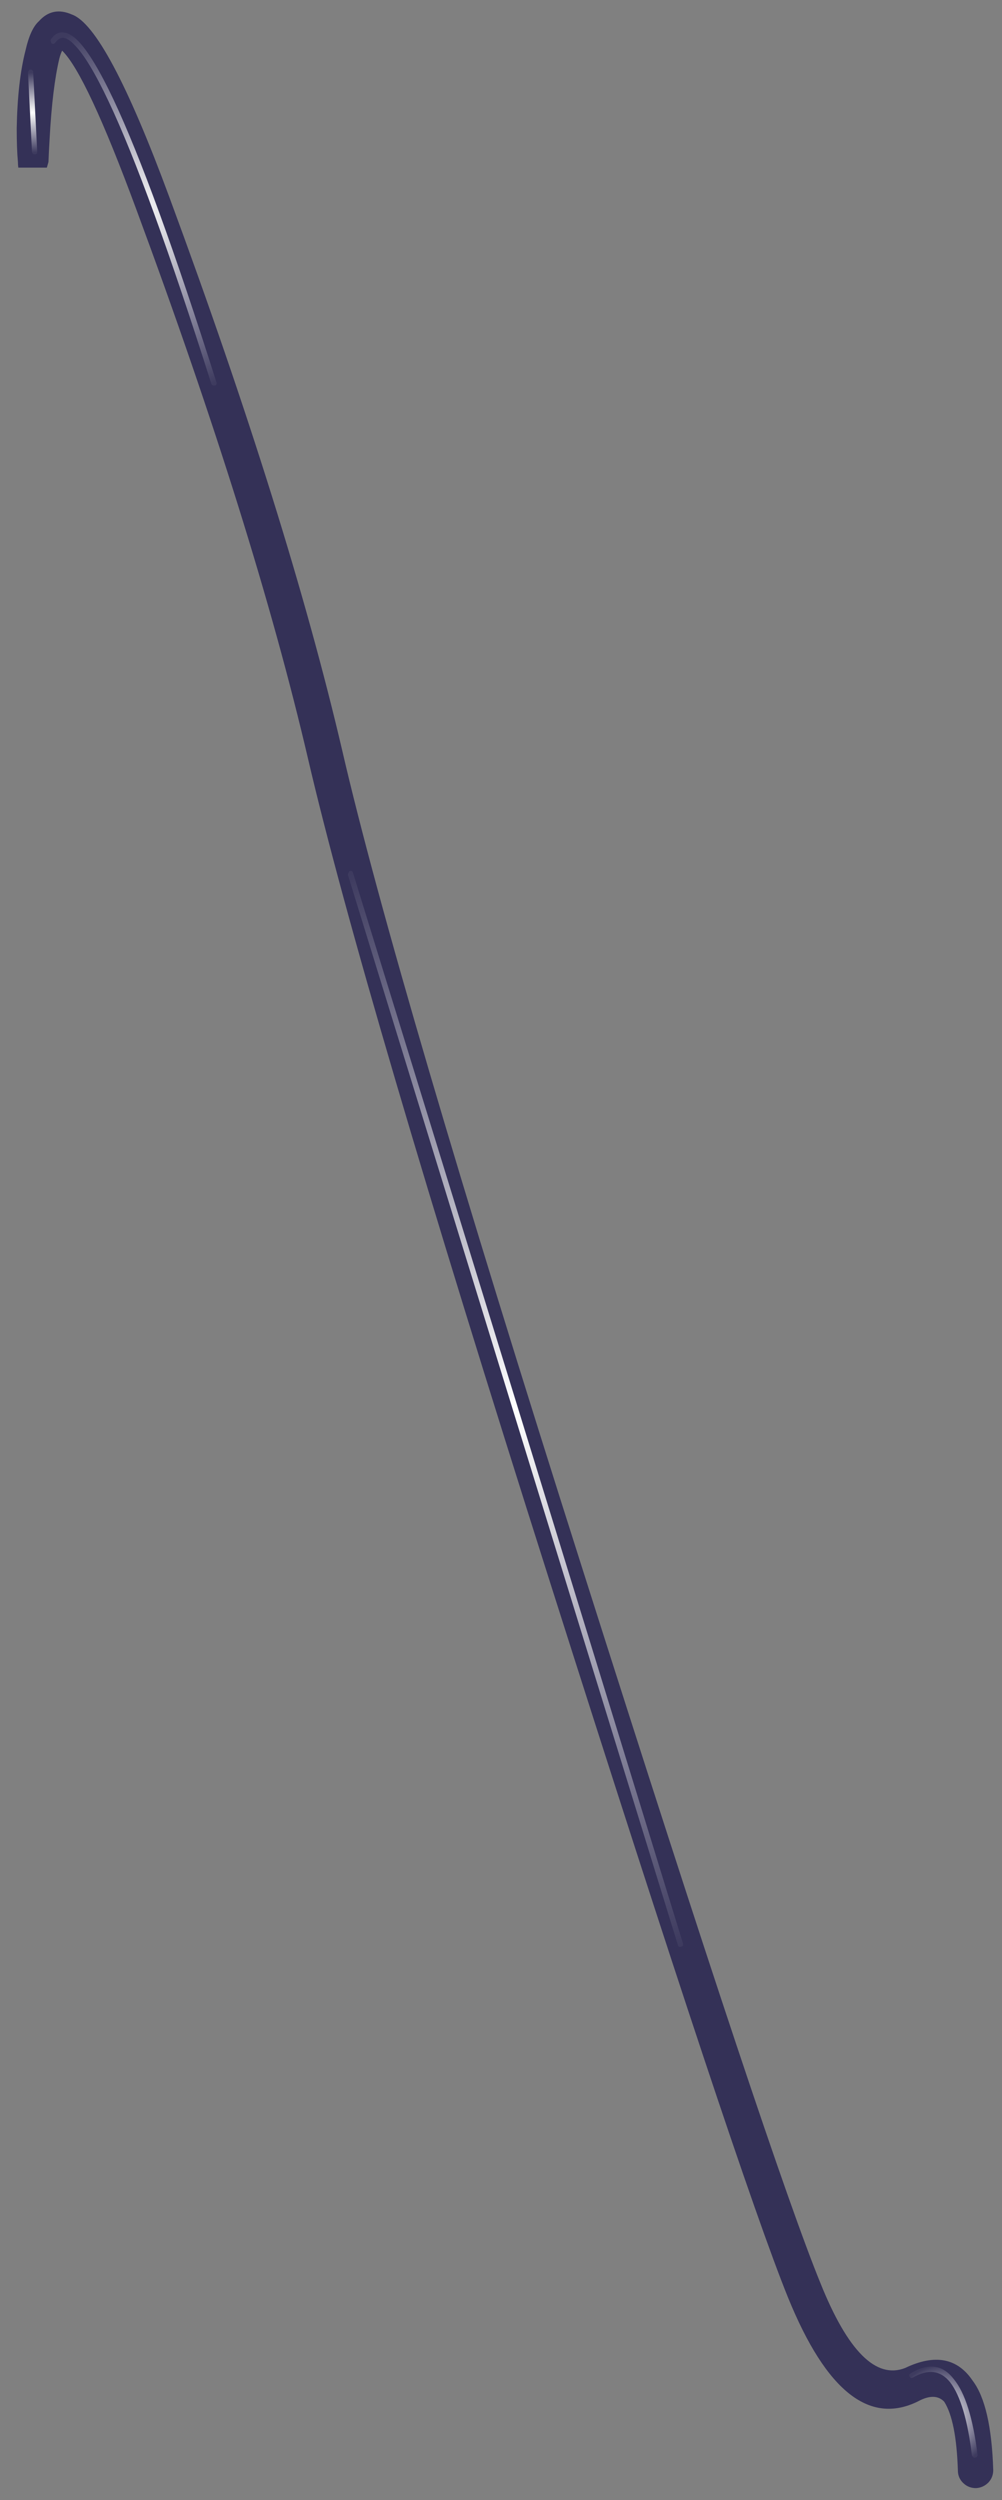 <?xml version="1.0" encoding="utf-8"?>
<!-- Generator: Adobe Illustrator 16.0.0, SVG Export Plug-In . SVG Version: 6.00 Build 0)  -->
<!DOCTYPE svg PUBLIC "-//W3C//DTD SVG 1.1//EN" "http://www.w3.org/Graphics/SVG/1.1/DTD/svg11.dtd">
<svg version="1.1" id="Layer_1" xmlns="http://www.w3.org/2000/svg" xmlns:xlink="http://www.w3.org/1999/xlink" x="0px" y="0px"
	 width="124.67px" height="311px" viewBox="0 0 124.67 311" enable-background="new 0 0 124.67 311" xml:space="preserve">
<rect x="0" y="0" width="124.67" height="311" fill="#808080" stroke="none"/>
<g>
	<g>
		<path fill-rule="evenodd" clip-rule="evenodd" fill="#343157" d="M7.73,6.3c-0.13,0.27-0.25,0.6-0.35,1
			c-0.57,2.4-0.97,5.68-1.2,9.85c-0.07,1.17-0.12,2.17-0.15,3c-0.07,0.23-0.13,0.47-0.2,0.7H2.28c-0.03-0.2-0.05-0.43-0.05-0.7
			c-0.1-1.07-0.15-2.47-0.15-4.2c0.07-3.87,0.43-7.1,1.1-9.7c0.4-1.77,0.95-2.97,1.65-3.6c1.13-1.27,2.5-1.55,4.1-0.85
			c2.87,1,6.92,8.58,12.15,22.75c9.83,26.6,17,49.53,21.5,68.8c4.43,19.17,14.43,53.22,30,102.15c15.53,48.9,25.37,78.4,29.5,88.5
			c3.4,8.47,6.92,11.98,10.55,10.55c3.7-1.77,6.5-1.23,8.4,1.6c1.53,2.03,2.38,5.73,2.55,11.1c0,0.6-0.2,1.12-0.6,1.55
			c-0.43,0.43-0.95,0.67-1.55,0.7c-0.6,0-1.12-0.2-1.55-0.6c-0.47-0.43-0.7-0.97-0.7-1.6c-0.13-4.13-0.7-6.98-1.7-8.55
			c-0.7-0.73-1.68-0.8-2.95-0.2c-6.2,3.3-11.7-0.97-16.5-12.8c-4.13-10.2-14-39.85-29.6-88.95c-15.6-49.07-25.63-83.2-30.1-102.4
			c-4.47-19.17-11.58-41.93-21.35-68.3C12.82,14.83,9.73,8.23,7.73,6.3z"/>
	</g>
	<g>
		<g>
			
				<radialGradient id="SVGID_1_" cx="16.62" cy="26.4" r="23.318" gradientTransform="matrix(1 1.072384e-003 -1.082732e-003 1.01 0.029 -0.273)" gradientUnits="userSpaceOnUse">
				<stop  offset="0" style="stop-color:#FFFFFF"/>
				<stop  offset="1" style="stop-color:#FFFFFF;stop-opacity:0.047"/>
			</radialGradient>
			<path fill-rule="evenodd" clip-rule="evenodd" fill="url(#SVGID_1_)" d="M13.53,12.65c-1.67-3.53-3.08-5.88-4.25-7.05
				C8.75,5.03,8.27,4.73,7.83,4.7c-0.33,0-0.65,0.2-0.95,0.6c-0.07,0.07-0.13,0.12-0.2,0.15c-0.1,0-0.18-0.02-0.25-0.05
				c-0.07-0.07-0.1-0.15-0.1-0.25C6.27,5.08,6.27,5,6.33,4.9c0.47-0.67,1-0.95,1.6-0.85c0.53,0.03,1.13,0.38,1.8,1.05
				c1.23,1.27,2.7,3.7,4.4,7.3c3.33,7.07,7.6,18.78,12.8,35.15c0.03,0.07,0.03,0.15,0,0.25c-0.03,0.07-0.08,0.12-0.15,0.15
				c-0.13,0-0.23,0-0.3,0c-0.1-0.07-0.17-0.15-0.2-0.25C21.12,31.4,16.87,19.72,13.53,12.65z"/>
			
				<radialGradient id="SVGID_2_" cx="4.033" cy="14" r="4.925" gradientTransform="matrix(1 1.269032e-003 -1.278691e-003 1.008 0.018 -0.112)" gradientUnits="userSpaceOnUse">
				<stop  offset="0" style="stop-color:#FFFFFF"/>
				<stop  offset="1" style="stop-color:#FFFFFF;stop-opacity:0.047"/>
			</radialGradient>
			<path fill-rule="evenodd" clip-rule="evenodd" fill="url(#SVGID_2_)" d="M3.78,8.65c0.1,0,0.17,0.02,0.2,0.05
				c0.1,0.1,0.15,0.18,0.15,0.25l0.5,9.9c0,0.13-0.02,0.22-0.05,0.25c-0.07,0.07-0.15,0.1-0.25,0.1s-0.17-0.02-0.2-0.05
				C4.03,19.08,3.98,19,3.98,18.9L3.48,9c0-0.07,0.03-0.13,0.1-0.2C3.62,8.7,3.68,8.65,3.78,8.65z"/>
			
				<radialGradient id="SVGID_3_" cx="64.083" cy="175.25" r="69.013" gradientTransform="matrix(1 9.961949e-004 -1.005937e-003 1.01 0.176 -1.778)" gradientUnits="userSpaceOnUse">
				<stop  offset="0" style="stop-color:#FFFFFF"/>
				<stop  offset="1" style="stop-color:#FFFFFF;stop-opacity:0.047"/>
			</radialGradient>
			<path fill-rule="evenodd" clip-rule="evenodd" fill="url(#SVGID_3_)" d="M43.28,108.8c0-0.1,0.03-0.18,0.1-0.25
				c0.03-0.13,0.08-0.2,0.15-0.2c0.07-0.03,0.15-0.03,0.25,0c0.07,0.07,0.12,0.15,0.15,0.25l41.05,133.15c0,0.07,0,0.15,0,0.25
				c-0.03,0.07-0.12,0.12-0.25,0.15c-0.07,0.03-0.15,0.03-0.25,0c-0.07-0.03-0.12-0.12-0.15-0.25L43.28,108.8z"/>
			
				<radialGradient id="SVGID_4_" cx="117.39" cy="300.45" r="6.284" gradientTransform="matrix(1 9.940345e-004 -1.001937e-003 1.008 0.301 -2.505)" gradientUnits="userSpaceOnUse">
				<stop  offset="0" style="stop-color:#FFFFFF"/>
				<stop  offset="1" style="stop-color:#FFFFFF;stop-opacity:0.047"/>
			</radialGradient>
			<path fill-rule="evenodd" clip-rule="evenodd" fill="url(#SVGID_4_)" d="M118.23,296.35c-1.2-1.5-2.75-1.7-4.65-0.6
				c-0.07,0.03-0.13,0.05-0.2,0.05c-0.1-0.03-0.17-0.08-0.2-0.15c-0.03-0.1-0.05-0.18-0.05-0.25c0.03-0.07,0.1-0.13,0.2-0.2
				c2.2-1.3,3.98-1.05,5.35,0.75c1.4,1.7,2.38,4.83,2.95,9.4c0.03,0.07,0,0.15-0.1,0.25c-0.03,0.07-0.1,0.1-0.2,0.1
				c-0.1,0.03-0.18,0.02-0.25-0.05c-0.03-0.03-0.08-0.1-0.15-0.2C120.4,301.05,119.5,298.02,118.23,296.35z"/>
		</g>
	</g>
</g>
</svg>
